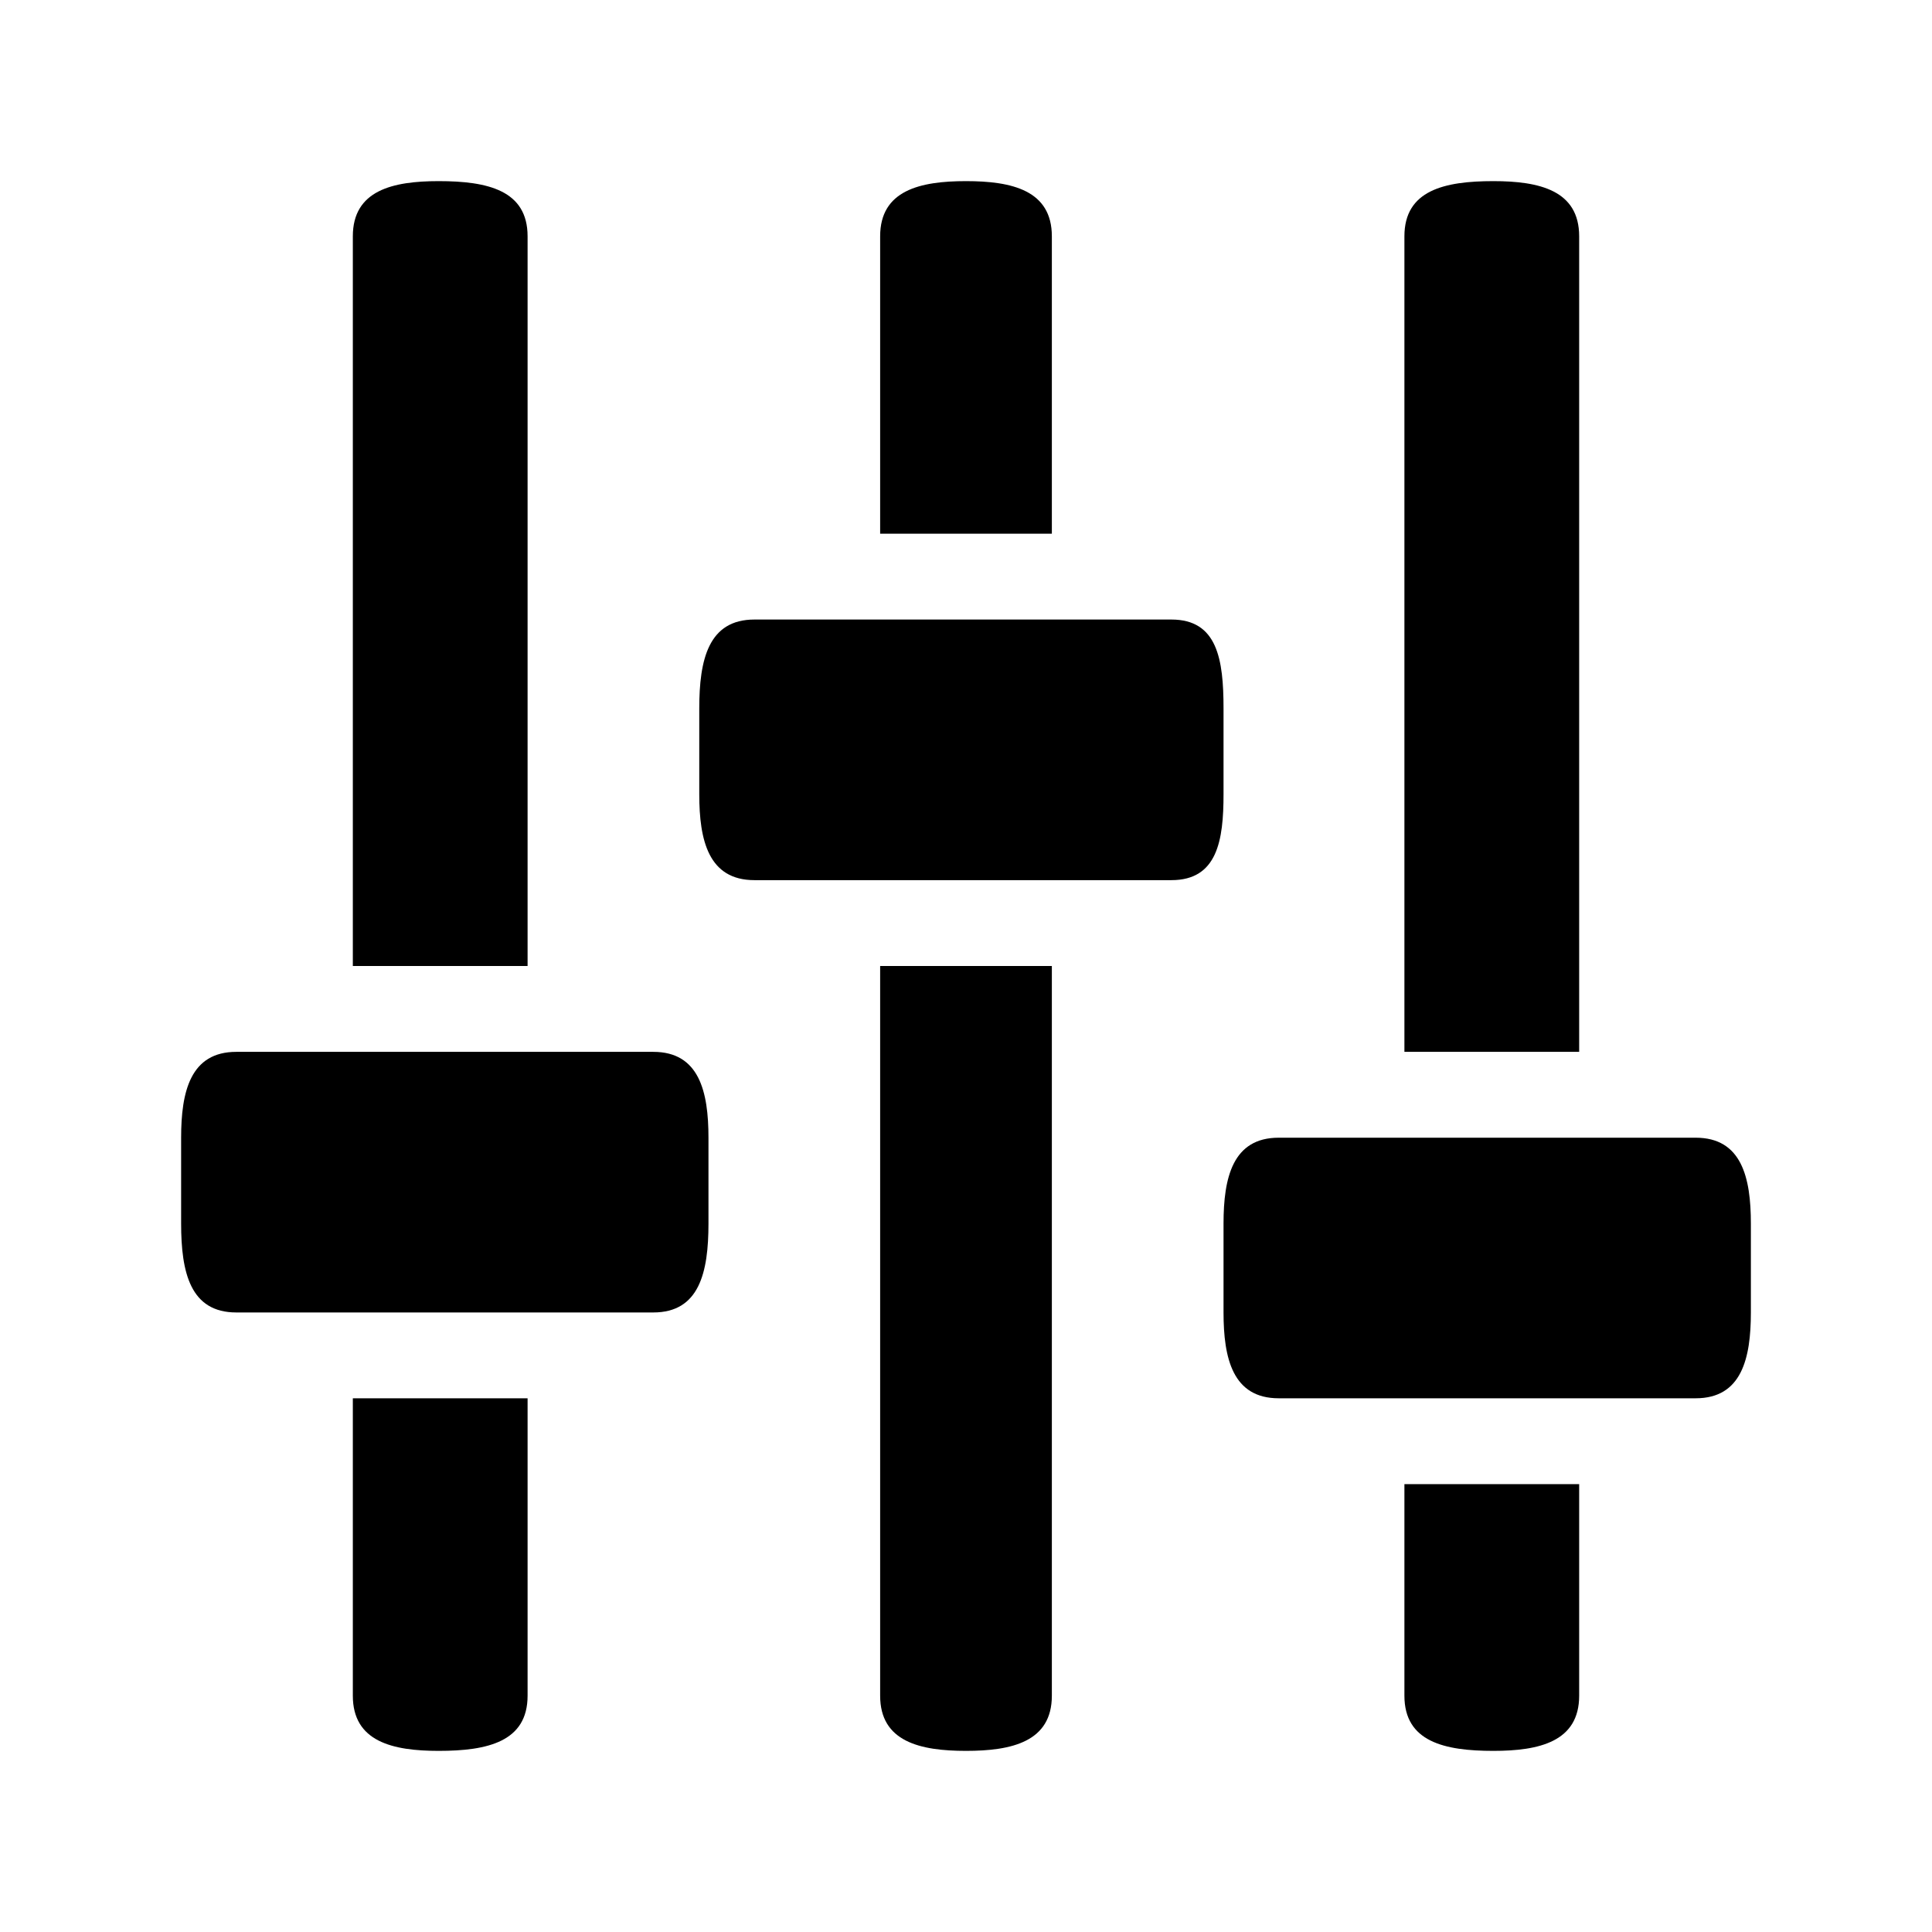 <?xml version="1.0" encoding="UTF-8"?>
<svg width="64px" height="64px" viewBox="0 0 64 64" version="1.1" xmlns="http://www.w3.org/2000/svg" xmlns:xlink="http://www.w3.org/1999/xlink">
    <!-- Generator: Sketch 52.6 (67491) - http://www.bohemiancoding.com/sketch -->
    <title>misc-mixer</title>
    <desc>Created with Sketch.</desc>
    <g id="misc-mixer" stroke="none" stroke-width="1" fill="none" fill-rule="evenodd">
        <g id="icon-misc-mixer" transform="translate(6, 6)" fill="#000000" fill-rule="nonzero">
            <path d="M11.477,1.828 C11.477,0.305 10.156,0 8.531,0 C7.008,0 5.688,0.305 5.688,1.828 L5.688,26 L11.477,26 L11.477,1.828 Z M5.688,50.172 C5.688,51.695 7.008,52 8.531,52 C10.156,52 11.477,51.695 11.477,50.172 L11.477,40.32 L5.688,40.32 L5.688,50.172 Z M15.641,28.844 L1.828,28.844 C0.305,28.844 0,30.164 0,31.688 L0,34.531 C0,36.156 0.305,37.477 1.828,37.477 L15.641,37.477 C17.164,37.477 17.469,36.156 17.469,34.531 L17.469,31.688 C17.469,30.164 17.164,28.844 15.641,28.844 Z M50.172,31.688 L36.359,31.688 C34.836,31.688 34.531,33.008 34.531,34.531 L34.531,37.477 C34.531,39 34.836,40.32 36.359,40.32 L50.172,40.32 C51.695,40.32 52,39 52,37.477 L52,34.531 C52,33.008 51.695,31.688 50.172,31.688 Z M34.531,17.469 C34.531,15.844 34.328,14.523 32.805,14.523 L18.992,14.523 C17.469,14.523 17.164,15.844 17.164,17.469 L17.164,20.312 C17.164,21.836 17.469,23.156 18.992,23.156 L32.805,23.156 C34.328,23.156 34.531,21.836 34.531,20.312 L34.531,17.469 Z M28.844,1.828 C28.844,0.305 27.523,0 26,0 C24.477,0 23.156,0.305 23.156,1.828 L23.156,11.68 L28.844,11.68 L28.844,1.828 Z M23.156,50.172 C23.156,51.695 24.477,52 26,52 C27.523,52 28.844,51.695 28.844,50.172 L28.844,26 L23.156,26 L23.156,50.172 Z M46.312,1.828 C46.312,0.305 44.992,0 43.469,0 C41.844,0 40.523,0.305 40.523,1.828 L40.523,28.844 L46.312,28.844 L46.312,1.828 Z M40.523,50.172 C40.523,51.695 41.844,52 43.469,52 C44.992,52 46.312,51.695 46.312,50.172 L46.312,43.164 L40.523,43.164 L40.523,50.172 Z" id="Shape"></path>
        </g>
    </g>
</svg>